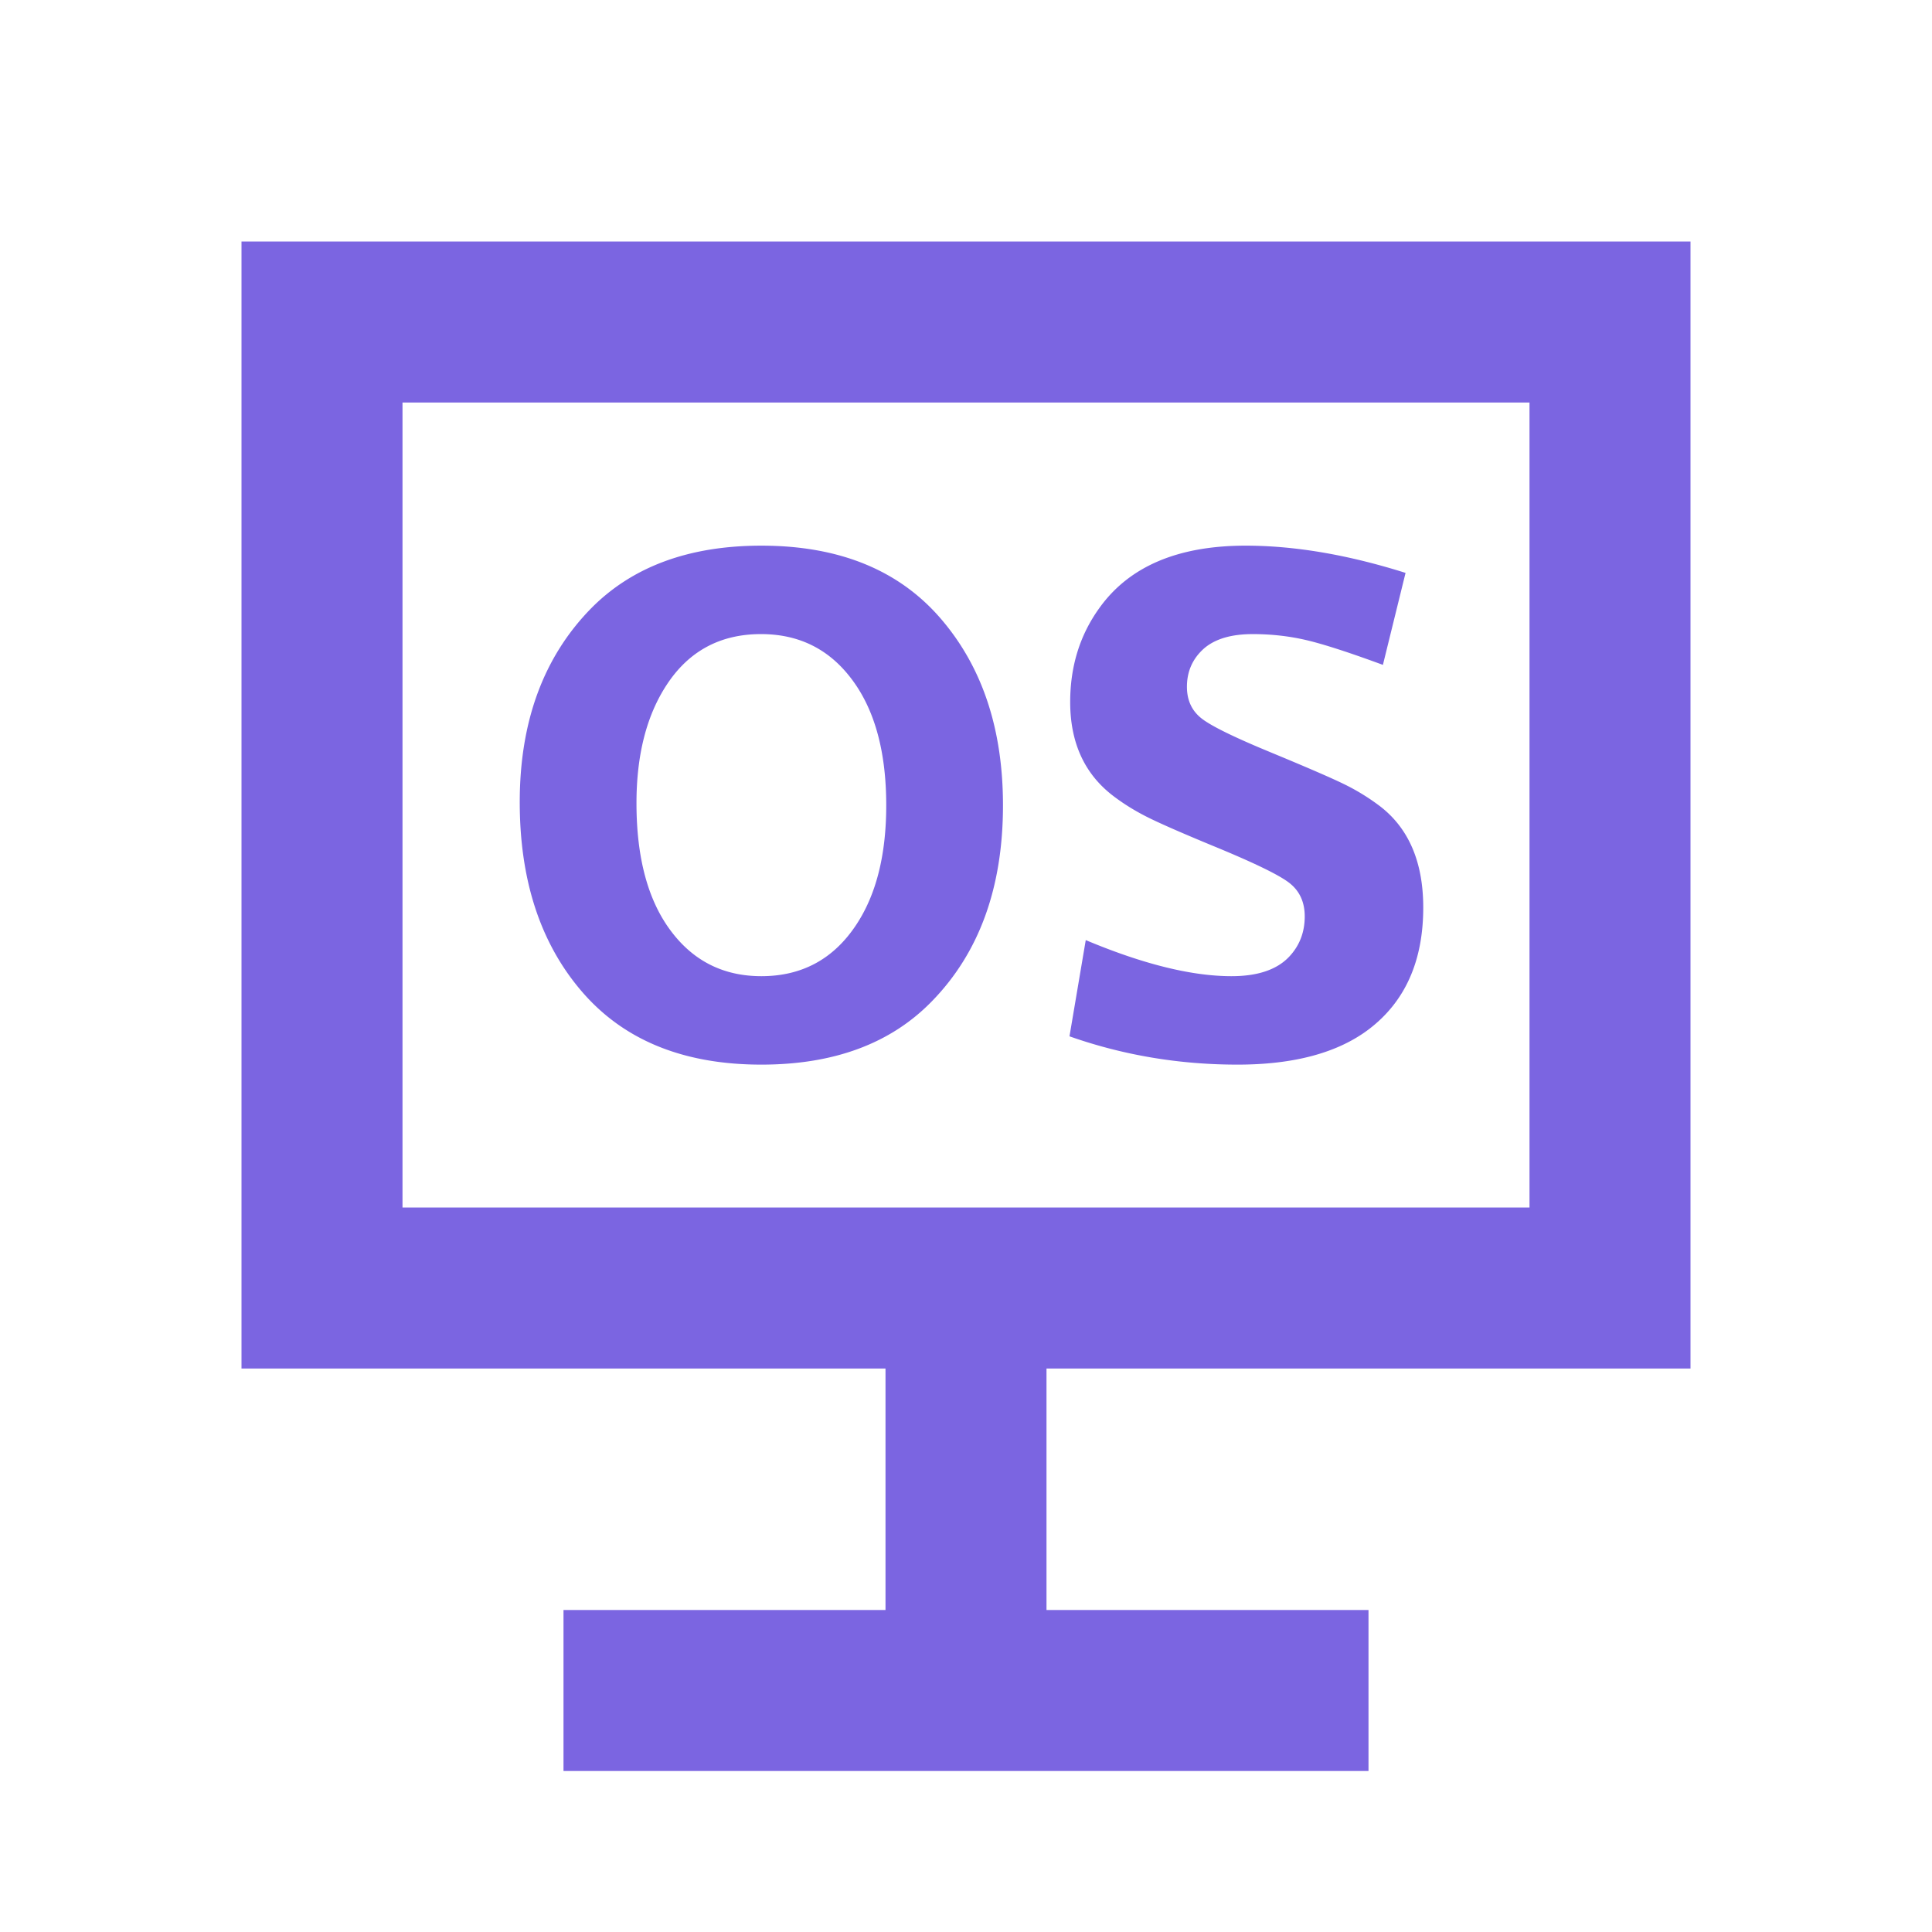 <svg xmlns="http://www.w3.org/2000/svg" width="128" height="128" viewBox="0 0 512 512"><path fill="#7b65e1" d="M448 64v298.667H277.333v64h85.334v42.666H149.333v-42.666h85.334v-64H64V64zm-42.667 42.667H106.667V320h298.666zm-203.565 37.937q31.312 0 48 19.875Q265.8 183.51 265.8 213.417q0 32.718-18.938 52.031q-16.312 16.688-45.094 16.688q-31.313 0-48-19.875q-16.03-19.031-16.031-49.688q0-32.062 18.938-51.375q16.405-16.594 45.093-16.594m128.344 0q19.5 0 42.375 7.219l-6 24.375q-13.5-4.968-20.297-6.562q-6.796-1.594-14.203-1.594q-8.437 0-12.844 3.75q-4.593 4.031-4.593 10.219q0 5.343 3.89 8.39q3.405 2.667 15.171 7.665l3.532 1.476q14.72 6.094 19.5 8.484a57.7 57.7 0 0 1 9 5.578q11.532 8.812 11.532 26.907q0 21.375-14.532 32.343q-12.375 9.282-34.687 9.282q-23.25 0-44.531-7.5l4.312-25.5q22.782 9.562 38.625 9.562q10.313 0 15.188-5.062q4.218-4.407 4.218-10.782q0-5.718-4.125-8.906q-4.125-3.187-20.343-9.844q-12-4.968-16.922-7.406t-9.047-5.531q-11.72-8.72-11.719-25.125q0-14.157 7.688-24.844q11.812-16.594 38.812-16.594m-128.437 23.438q-16.22 0-25.032 13.5q-7.968 12.187-7.968 31.312q0 22.125 9.468 34.313q8.907 11.53 23.625 11.531q16.125 0 25.125-13.594q7.97-12 7.969-31.687q0-21.657-9.469-33.844q-8.905-11.53-23.718-11.531"/></svg>